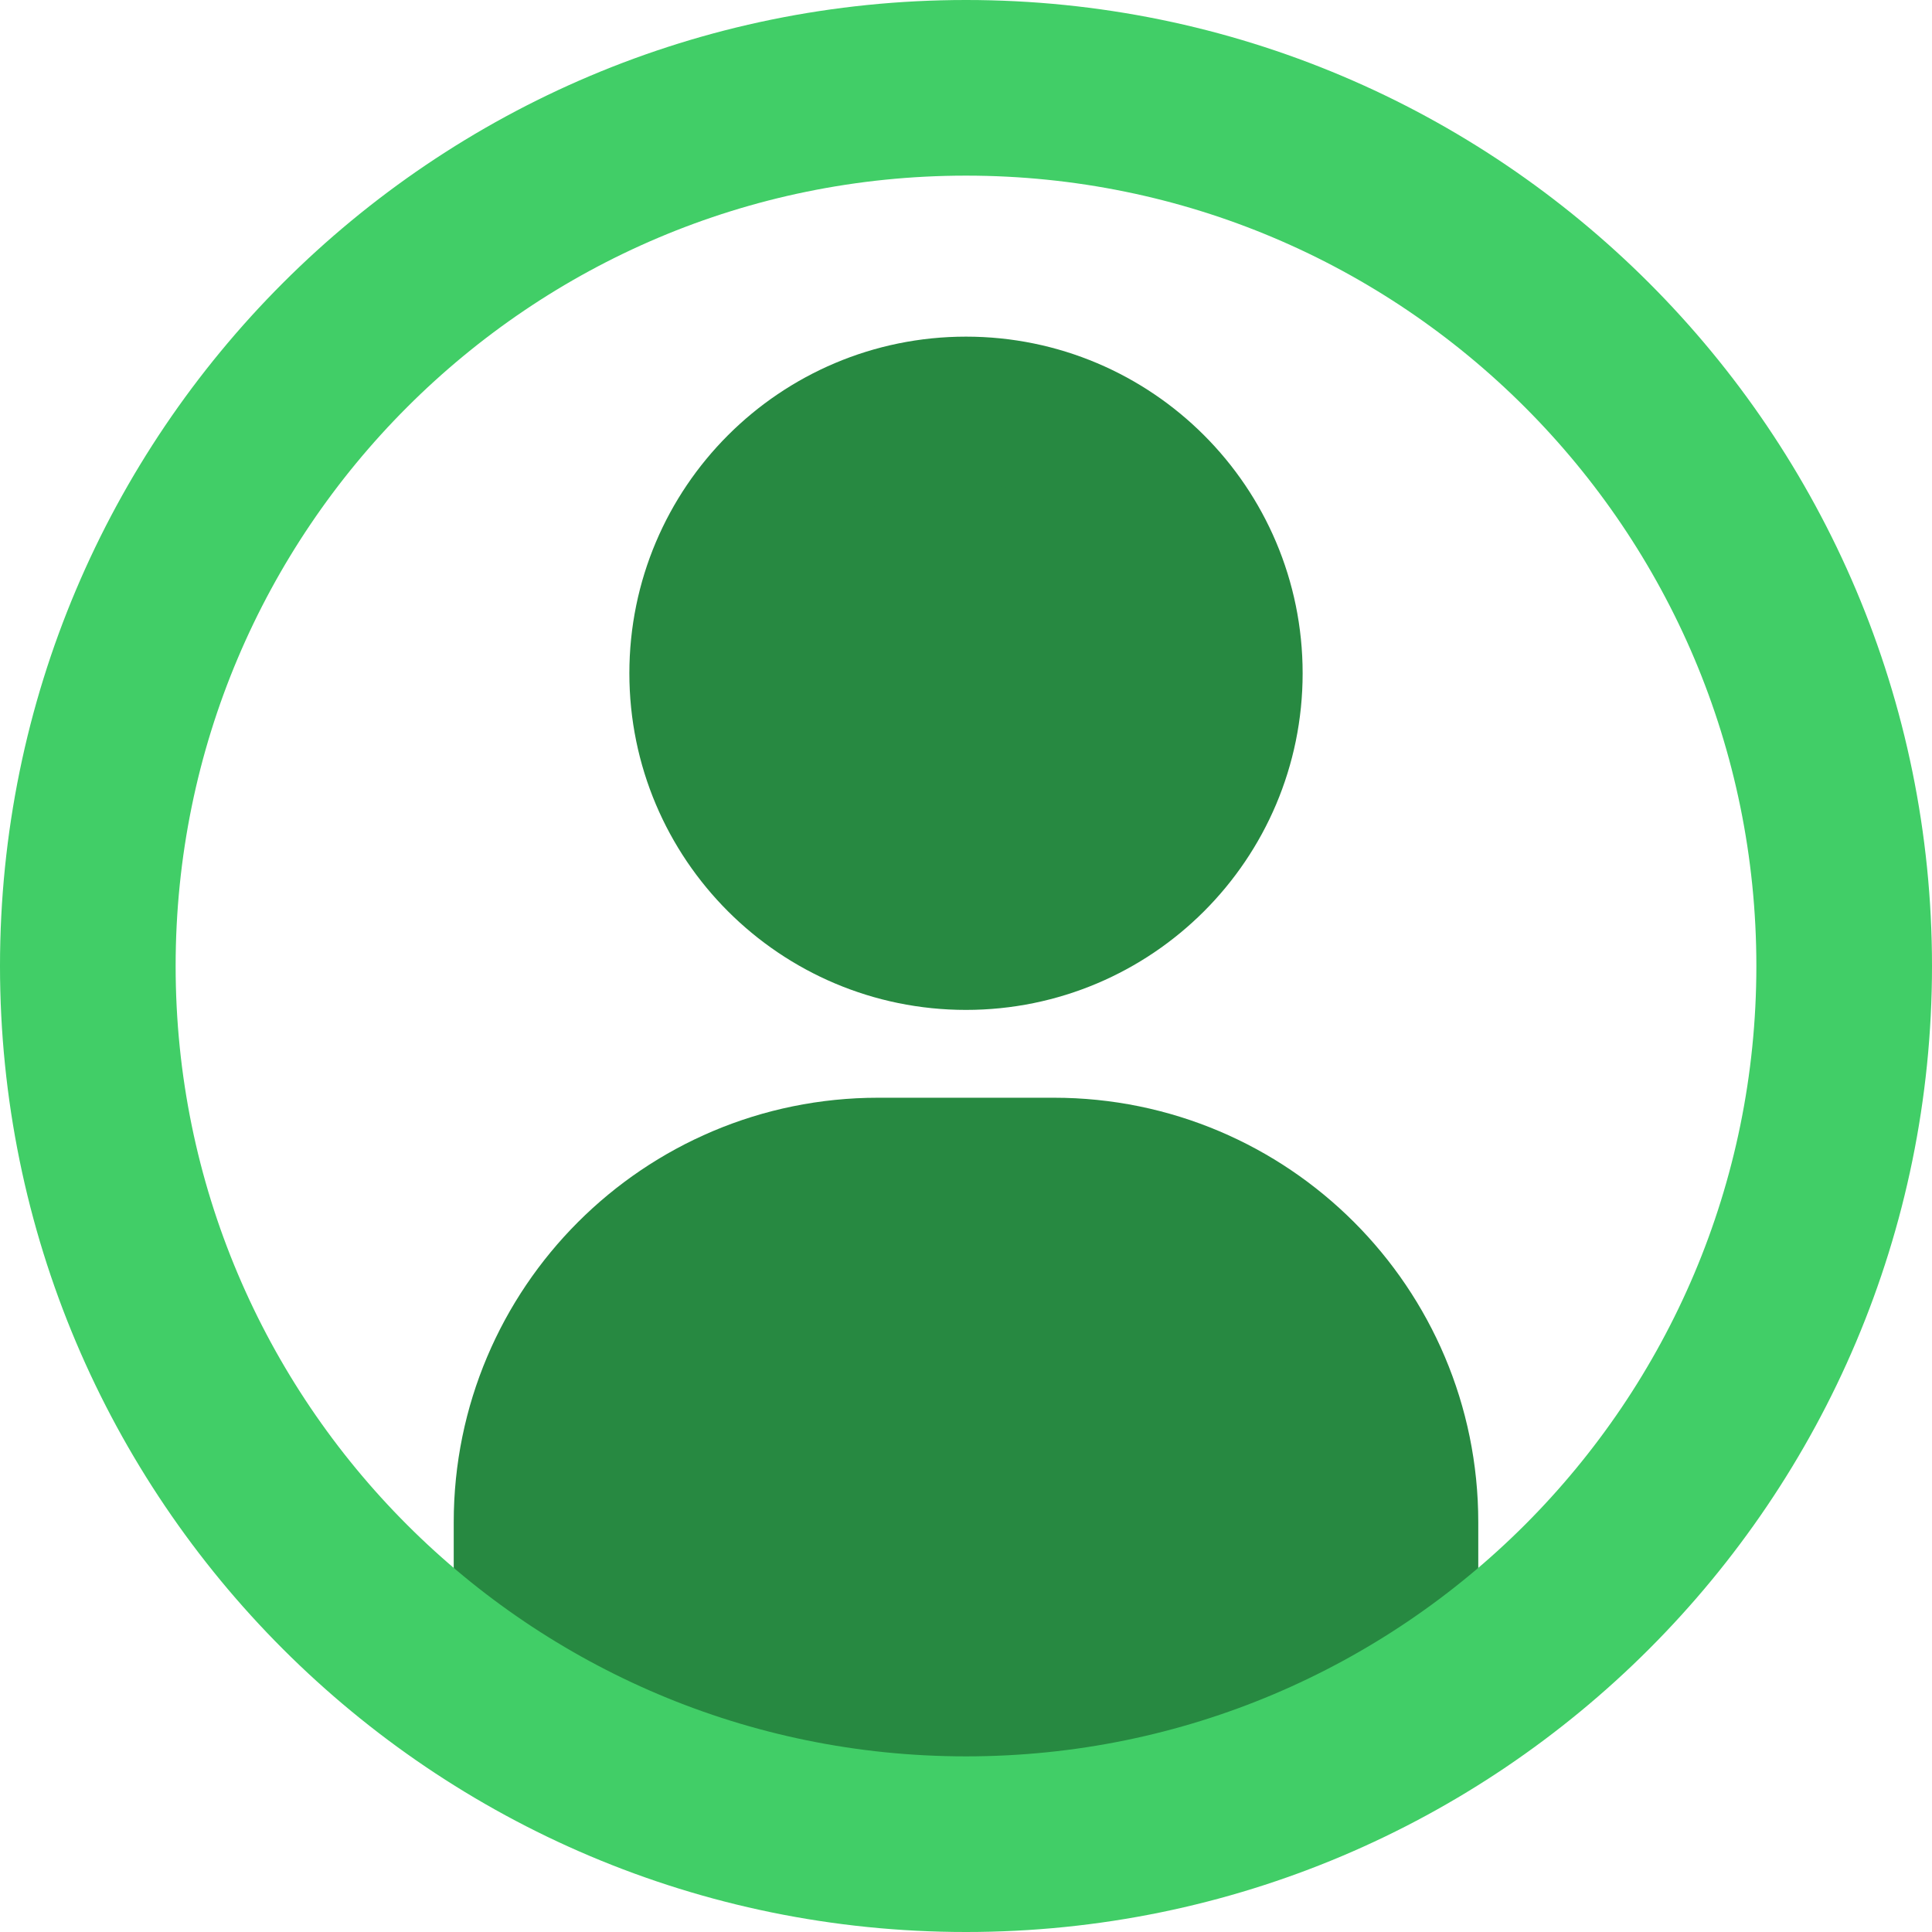 <svg width="33" height="33" viewBox="0 0 33 33" fill="none" xmlns="http://www.w3.org/2000/svg">
<path d="M21 11.5C21 13.985 18.985 16 16.5 16C14.015 16 12 13.985 12 11.5C12 9.015 14.015 7 16.5 7C18.985 7 21 9.015 21 11.5Z" fill="#278941" stroke="#278941" stroke-width="2.5"/>
<path d="M24 26V29C24 29 20.21 31.5 16.5 31.5C14.352 31.5 9 29 9 29V26C9 22.686 11.686 20 15 20H16.5H18C21.314 20 24 22.686 24 26Z" fill="#278941" stroke="#278941" stroke-width="2.5" stroke-linecap="round"/>
<path d="M16.5 1.5C24.784 1.5 31.5 8.216 31.5 16.5C31.5 24.784 24.784 31.5 16.5 31.5C8.216 31.5 1.5 24.784 1.5 16.5C1.5 8.216 8.216 1.5 16.5 1.5Z" stroke="#41CE67" stroke-width="3"/>
</svg>
